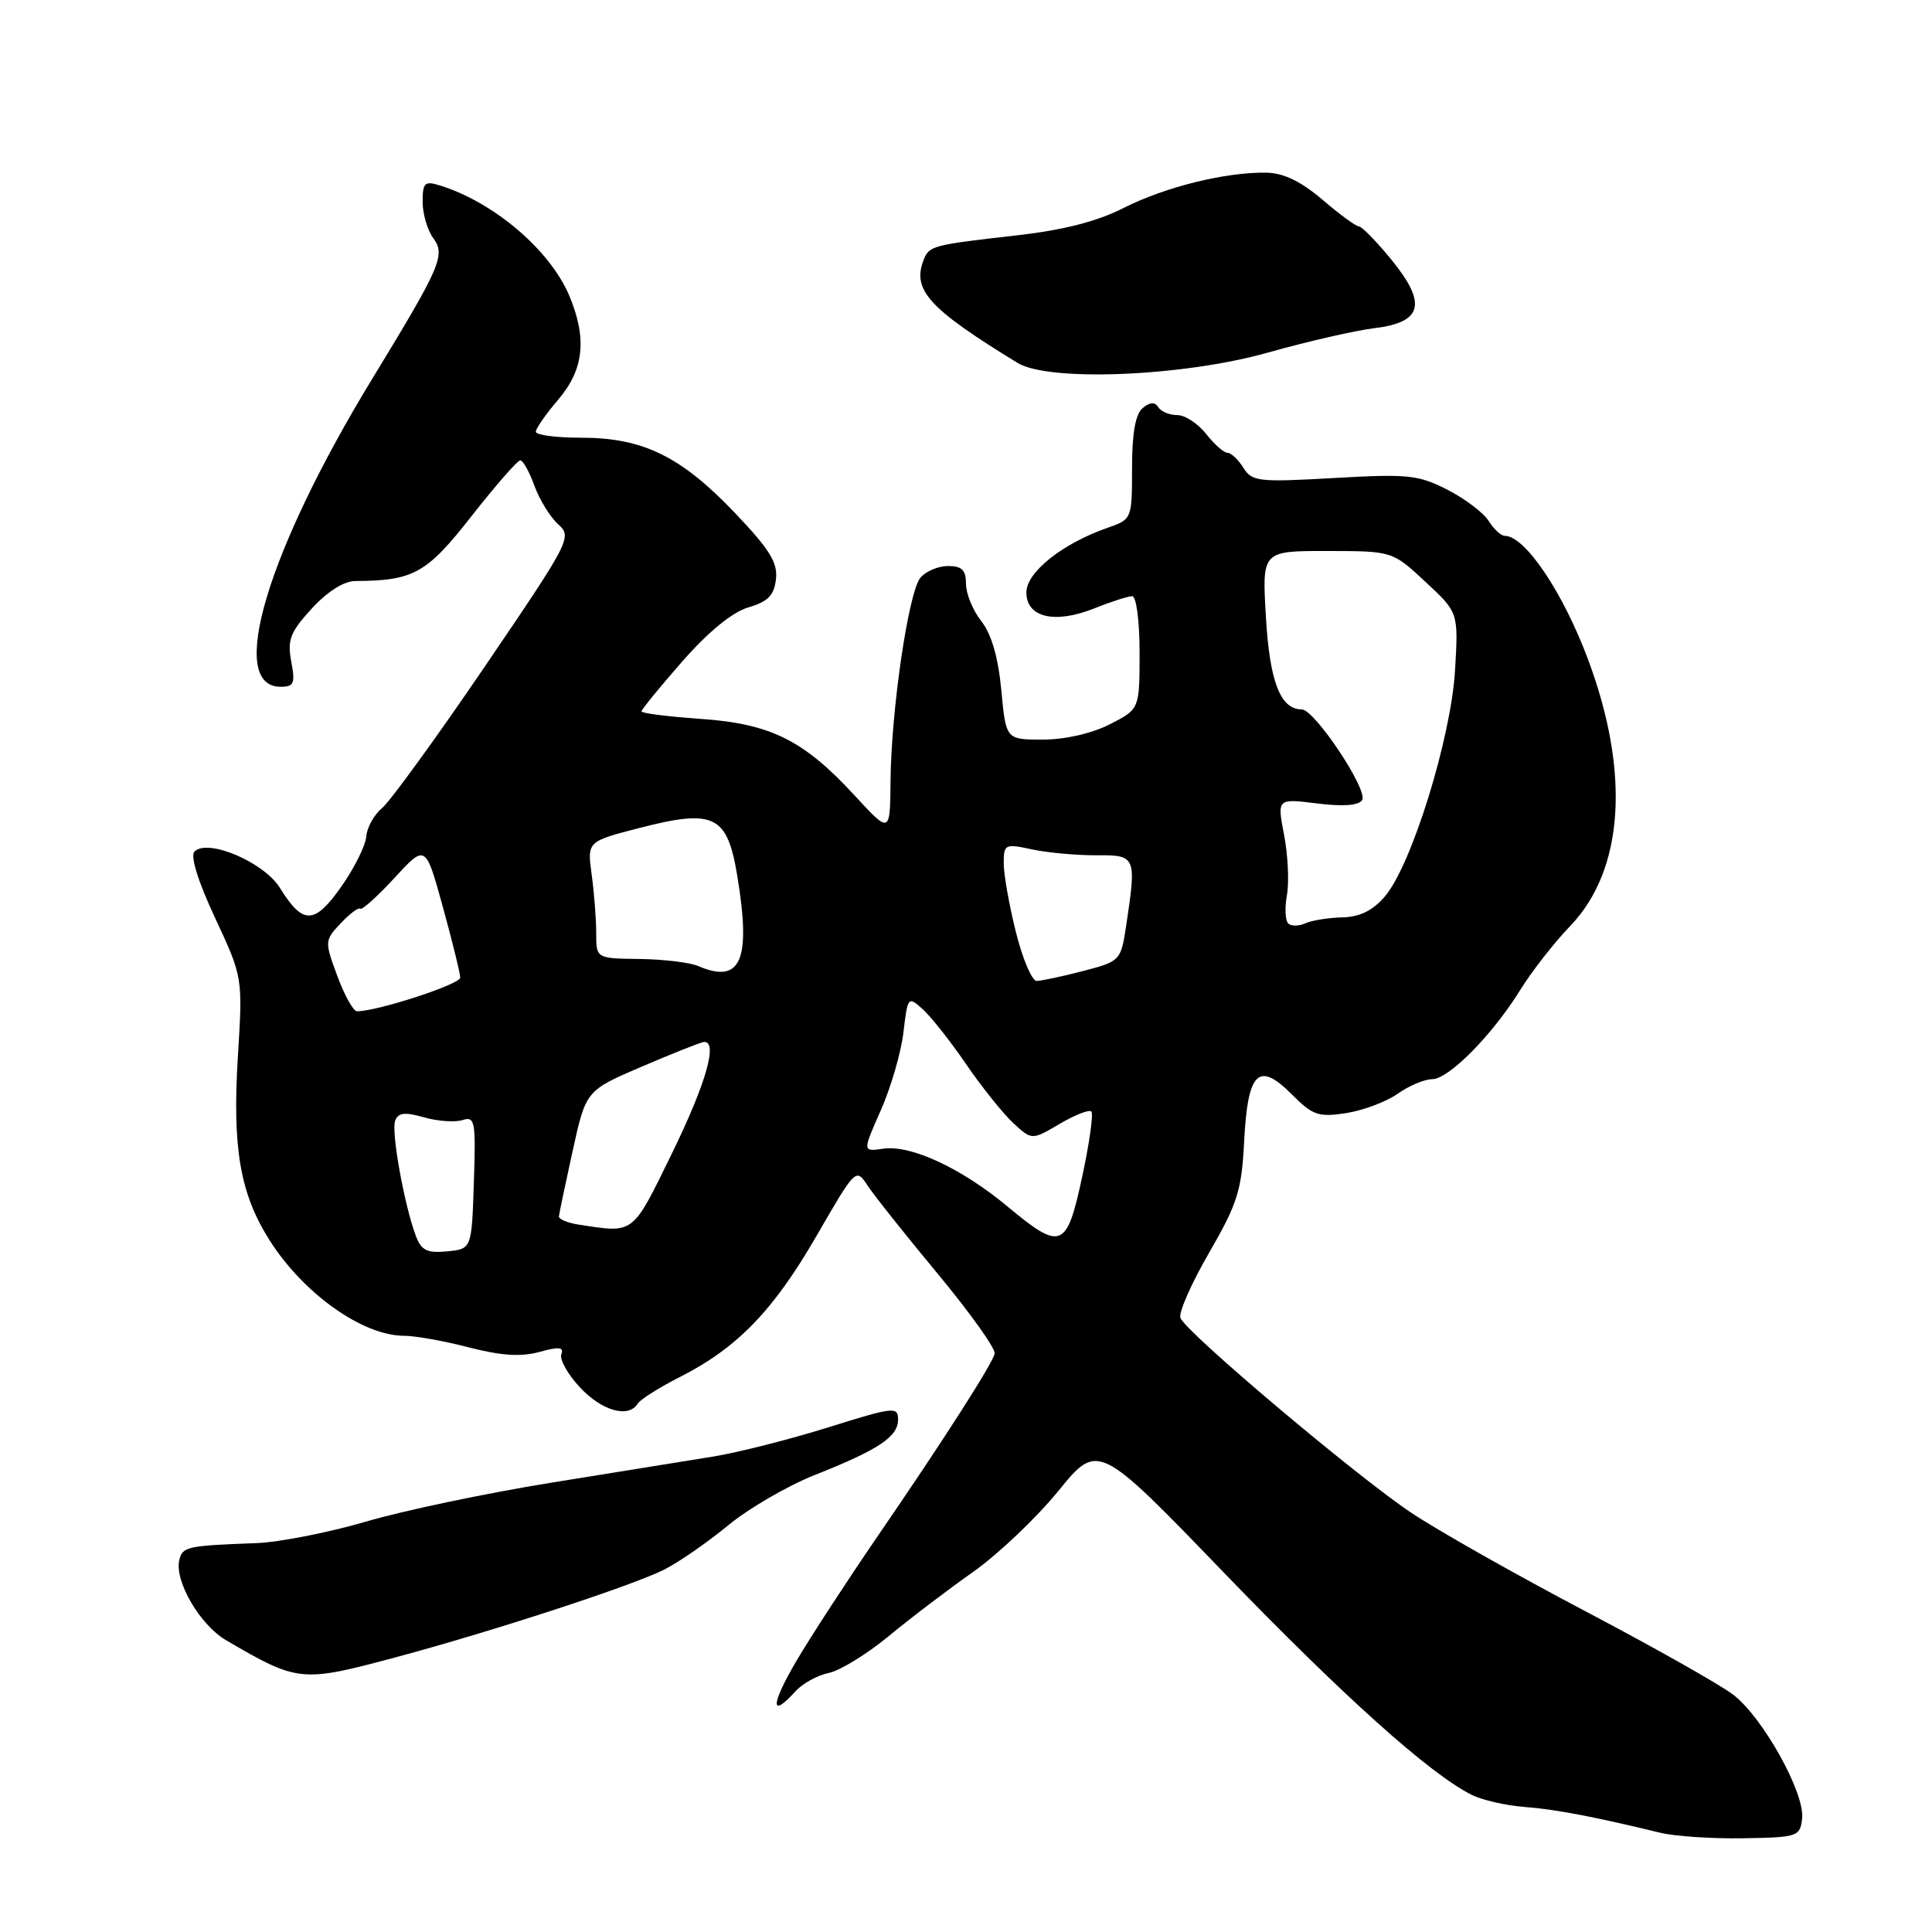 <?xml version="1.0" encoding="UTF-8" standalone="no"?>
<!DOCTYPE svg PUBLIC "-//W3C//DTD SVG 1.1//EN" "http://www.w3.org/Graphics/SVG/1.1/DTD/svg11.dtd" >
<svg xmlns="http://www.w3.org/2000/svg" xmlns:xlink="http://www.w3.org/1999/xlink" version="1.1" viewBox="0 0 256 256">
 <g >
 <path fill="currentColor"
d=" M 238.79 240.98 C 239.19 237.62 233.58 227.54 229.65 224.55 C 227.90 223.21 219.05 218.22 209.98 213.45 C 200.92 208.68 190.57 202.83 187.00 200.45 C 179.68 195.56 157.15 176.55 156.41 174.63 C 156.15 173.94 157.86 170.06 160.21 166.00 C 163.97 159.50 164.52 157.74 164.85 151.34 C 165.32 142.02 166.73 140.58 171.12 144.96 C 173.96 147.81 174.70 148.06 178.39 147.49 C 180.65 147.13 183.72 145.98 185.21 144.92 C 186.70 143.87 188.75 143.00 189.76 143.00 C 191.97 143.00 197.75 137.14 201.49 131.10 C 202.99 128.68 205.94 124.90 208.06 122.70 C 215.19 115.28 216.04 102.37 210.40 87.31 C 207.07 78.42 202.06 71.00 199.39 71.00 C 198.89 71.00 197.93 70.11 197.25 69.02 C 196.57 67.94 194.10 66.07 191.77 64.88 C 187.93 62.92 186.53 62.78 176.76 63.34 C 166.75 63.91 165.90 63.81 164.75 61.98 C 164.07 60.89 163.13 60.00 162.65 60.00 C 162.18 60.00 160.90 58.88 159.82 57.50 C 158.74 56.12 157.01 55.00 155.99 55.00 C 154.96 55.00 153.83 54.53 153.47 53.95 C 153.03 53.23 152.38 53.27 151.41 54.07 C 150.45 54.87 150.00 57.41 150.00 62.02 C 150.00 68.77 149.99 68.81 146.75 69.94 C 140.78 72.02 136.00 75.82 136.00 78.50 C 136.00 81.83 139.76 82.71 145.02 80.61 C 147.23 79.72 149.48 79.00 150.02 79.00 C 150.57 79.00 151.00 82.26 151.00 86.48 C 151.00 93.96 151.00 93.96 147.04 95.98 C 144.66 97.19 141.12 98.00 138.18 98.00 C 133.29 98.00 133.29 98.00 132.68 91.45 C 132.27 87.10 131.38 84.03 130.03 82.31 C 128.91 80.89 128.00 78.67 128.00 77.37 C 128.00 75.54 127.46 75.00 125.62 75.00 C 124.31 75.00 122.67 75.70 121.96 76.55 C 120.38 78.45 118.09 94.02 118.00 103.50 C 117.94 110.50 117.94 110.50 113.22 105.38 C 106.47 98.06 102.08 95.88 92.75 95.25 C 88.49 94.95 85.00 94.51 85.00 94.26 C 85.00 94.01 87.44 91.03 90.42 87.63 C 93.88 83.69 97.05 81.10 99.17 80.48 C 101.76 79.72 102.57 78.89 102.82 76.75 C 103.07 74.54 101.97 72.78 97.34 67.92 C 90.23 60.47 85.19 58.00 77.05 58.00 C 73.72 58.00 71.00 57.65 71.00 57.21 C 71.00 56.78 72.33 54.87 73.96 52.96 C 77.37 48.98 77.81 44.88 75.45 39.22 C 72.91 33.15 65.44 26.78 58.25 24.56 C 56.28 23.95 56.00 24.22 56.00 26.74 C 56.00 28.32 56.63 30.48 57.40 31.54 C 59.06 33.80 58.44 35.24 49.38 50.10 C 35.37 73.07 30.02 91.00 37.18 91.00 C 38.96 91.00 39.14 90.56 38.59 87.65 C 38.06 84.78 38.45 83.76 41.30 80.65 C 43.38 78.38 45.56 77.00 47.07 76.99 C 54.81 76.95 56.53 75.99 62.48 68.39 C 65.67 64.33 68.57 61.00 68.94 61.00 C 69.30 61.00 70.14 62.51 70.81 64.36 C 71.48 66.20 72.89 68.50 73.95 69.46 C 75.84 71.16 75.60 71.61 64.22 88.35 C 57.80 97.78 51.68 106.21 50.62 107.08 C 49.56 107.96 48.62 109.65 48.53 110.85 C 48.44 112.04 46.95 115.03 45.22 117.49 C 41.66 122.54 40.14 122.57 37.09 117.65 C 34.98 114.25 27.53 111.07 25.77 112.83 C 25.19 113.41 26.22 116.75 28.50 121.63 C 32.17 129.50 32.17 129.50 31.52 140.00 C 30.77 152.10 31.81 158.16 35.69 164.29 C 40.18 171.40 48.05 177.00 53.57 177.00 C 55.02 177.00 58.88 177.69 62.14 178.54 C 66.41 179.64 69.03 179.81 71.47 179.14 C 74.06 178.42 74.75 178.49 74.38 179.44 C 74.12 180.13 75.23 182.11 76.85 183.84 C 79.77 186.97 83.29 187.95 84.51 185.98 C 84.86 185.42 87.38 183.83 90.11 182.45 C 97.69 178.60 102.49 173.65 108.20 163.75 C 113.37 154.80 113.42 154.75 114.95 157.08 C 115.80 158.38 120.01 163.67 124.30 168.84 C 128.59 174.01 131.96 178.75 131.80 179.37 C 131.38 180.92 124.93 190.97 116.22 203.66 C 112.22 209.50 107.39 216.91 105.50 220.13 C 102.11 225.92 102.06 227.80 105.40 224.11 C 106.33 223.08 108.32 221.98 109.80 221.68 C 111.29 221.38 114.85 219.19 117.73 216.82 C 120.60 214.44 125.65 210.61 128.94 208.29 C 132.23 205.97 137.30 201.16 140.21 197.59 C 145.50 191.10 145.50 191.10 162.12 208.33 C 177.92 224.70 189.47 235.07 195.01 237.83 C 196.39 238.52 199.54 239.24 202.01 239.43 C 206.16 239.75 211.17 240.71 220.00 242.85 C 221.93 243.32 226.88 243.65 231.00 243.58 C 238.20 243.46 238.51 243.36 238.79 240.98 Z  M 52.51 219.58 C 65.24 216.17 83.86 210.09 88.03 207.97 C 89.97 206.99 93.77 204.35 96.48 202.12 C 99.19 199.88 104.35 196.88 107.95 195.45 C 116.45 192.08 119.00 190.38 119.00 188.09 C 119.00 186.35 118.40 186.42 109.76 189.13 C 104.68 190.72 97.81 192.46 94.51 193.00 C 91.20 193.54 81.53 195.10 73.00 196.47 C 64.47 197.85 53.45 200.16 48.50 201.62 C 43.55 203.07 37.02 204.35 34.00 204.47 C 24.74 204.81 24.16 204.94 23.75 206.75 C 23.12 209.53 26.52 215.33 29.94 217.33 C 39.52 222.92 39.90 222.96 52.51 219.58 Z  M 168.00 46.72 C 173.22 45.25 179.59 43.79 182.15 43.48 C 188.53 42.70 189.12 40.21 184.32 34.35 C 182.36 31.96 180.44 30.00 180.06 30.00 C 179.67 30.00 177.51 28.41 175.24 26.47 C 172.39 24.04 170.09 22.92 167.81 22.88 C 162.41 22.79 154.41 24.76 148.90 27.55 C 145.36 29.35 140.89 30.49 134.62 31.20 C 123.50 32.46 123.10 32.57 122.37 34.48 C 120.85 38.44 123.09 40.90 134.82 48.08 C 138.95 50.62 156.78 49.89 168.00 46.72 Z  M 55.12 163.81 C 53.58 159.76 51.81 149.93 52.36 148.49 C 52.77 147.43 53.65 147.33 56.17 148.05 C 57.98 148.57 60.27 148.73 61.27 148.42 C 62.94 147.88 63.06 148.53 62.79 156.67 C 62.50 165.50 62.50 165.50 59.25 165.81 C 56.62 166.07 55.83 165.69 55.12 163.81 Z  M 133.48 159.85 C 127.38 154.78 120.69 151.67 117.03 152.21 C 114.28 152.61 114.28 152.61 116.71 147.12 C 118.05 144.10 119.40 139.45 119.71 136.79 C 120.27 132.04 120.32 131.98 122.26 133.72 C 123.35 134.70 125.94 137.97 128.01 141.00 C 130.08 144.03 132.89 147.53 134.25 148.80 C 136.73 151.09 136.73 151.09 140.41 148.92 C 142.43 147.73 144.32 146.99 144.61 147.28 C 144.90 147.57 144.36 151.45 143.40 155.90 C 141.34 165.51 140.62 165.79 133.48 159.85 Z  M 76.75 162.28 C 75.24 162.05 74.03 161.56 74.06 161.18 C 74.09 160.81 74.91 156.90 75.88 152.50 C 77.64 144.50 77.64 144.50 85.07 141.32 C 89.16 139.57 92.84 138.11 93.25 138.07 C 95.19 137.89 93.56 143.57 89.03 152.84 C 83.73 163.68 84.10 163.40 76.75 162.28 Z  M 44.70 129.33 C 43.00 124.73 43.00 124.62 45.16 122.33 C 46.36 121.05 47.52 120.19 47.74 120.41 C 47.96 120.63 50.00 118.79 52.27 116.33 C 56.39 111.85 56.39 111.85 58.68 120.18 C 59.94 124.75 60.98 128.97 60.98 129.54 C 61.00 130.42 50.01 134.00 47.30 134.00 C 46.82 134.00 45.65 131.90 44.70 129.33 Z  M 134.62 123.54 C 133.73 119.99 133.00 115.89 133.00 114.41 C 133.00 111.85 133.15 111.77 136.75 112.55 C 138.81 112.99 142.64 113.34 145.25 113.33 C 150.57 113.29 150.62 113.43 149.18 122.94 C 148.52 127.27 148.38 127.40 143.50 128.67 C 140.75 129.38 137.99 129.97 137.37 129.98 C 136.75 129.99 135.51 127.10 134.62 123.54 Z  M 92.50 128.00 C 91.40 127.53 87.91 127.11 84.75 127.07 C 79.00 127.00 79.00 127.00 79.00 123.64 C 79.00 121.79 78.73 118.30 78.40 115.89 C 77.80 111.50 77.80 111.50 84.73 109.71 C 94.67 107.15 96.38 108.00 97.71 116.16 C 99.54 127.30 98.16 130.43 92.50 128.00 Z  M 170.69 122.35 C 170.30 121.96 170.22 120.26 170.53 118.57 C 170.83 116.88 170.66 113.32 170.15 110.65 C 169.22 105.80 169.22 105.80 174.51 106.46 C 177.98 106.89 180.04 106.74 180.49 106.01 C 181.31 104.69 174.19 94.00 172.49 94.00 C 169.66 94.00 168.24 90.35 167.74 81.75 C 167.22 73.00 167.22 73.00 175.86 73.01 C 184.50 73.02 184.50 73.02 188.87 77.09 C 193.25 81.15 193.25 81.15 192.80 88.82 C 192.27 97.80 187.03 114.70 183.49 118.80 C 181.90 120.66 180.17 121.50 177.85 121.56 C 176.01 121.60 173.80 121.96 172.95 122.35 C 172.09 122.74 171.08 122.74 170.69 122.35 Z "/>
</g>
</svg>